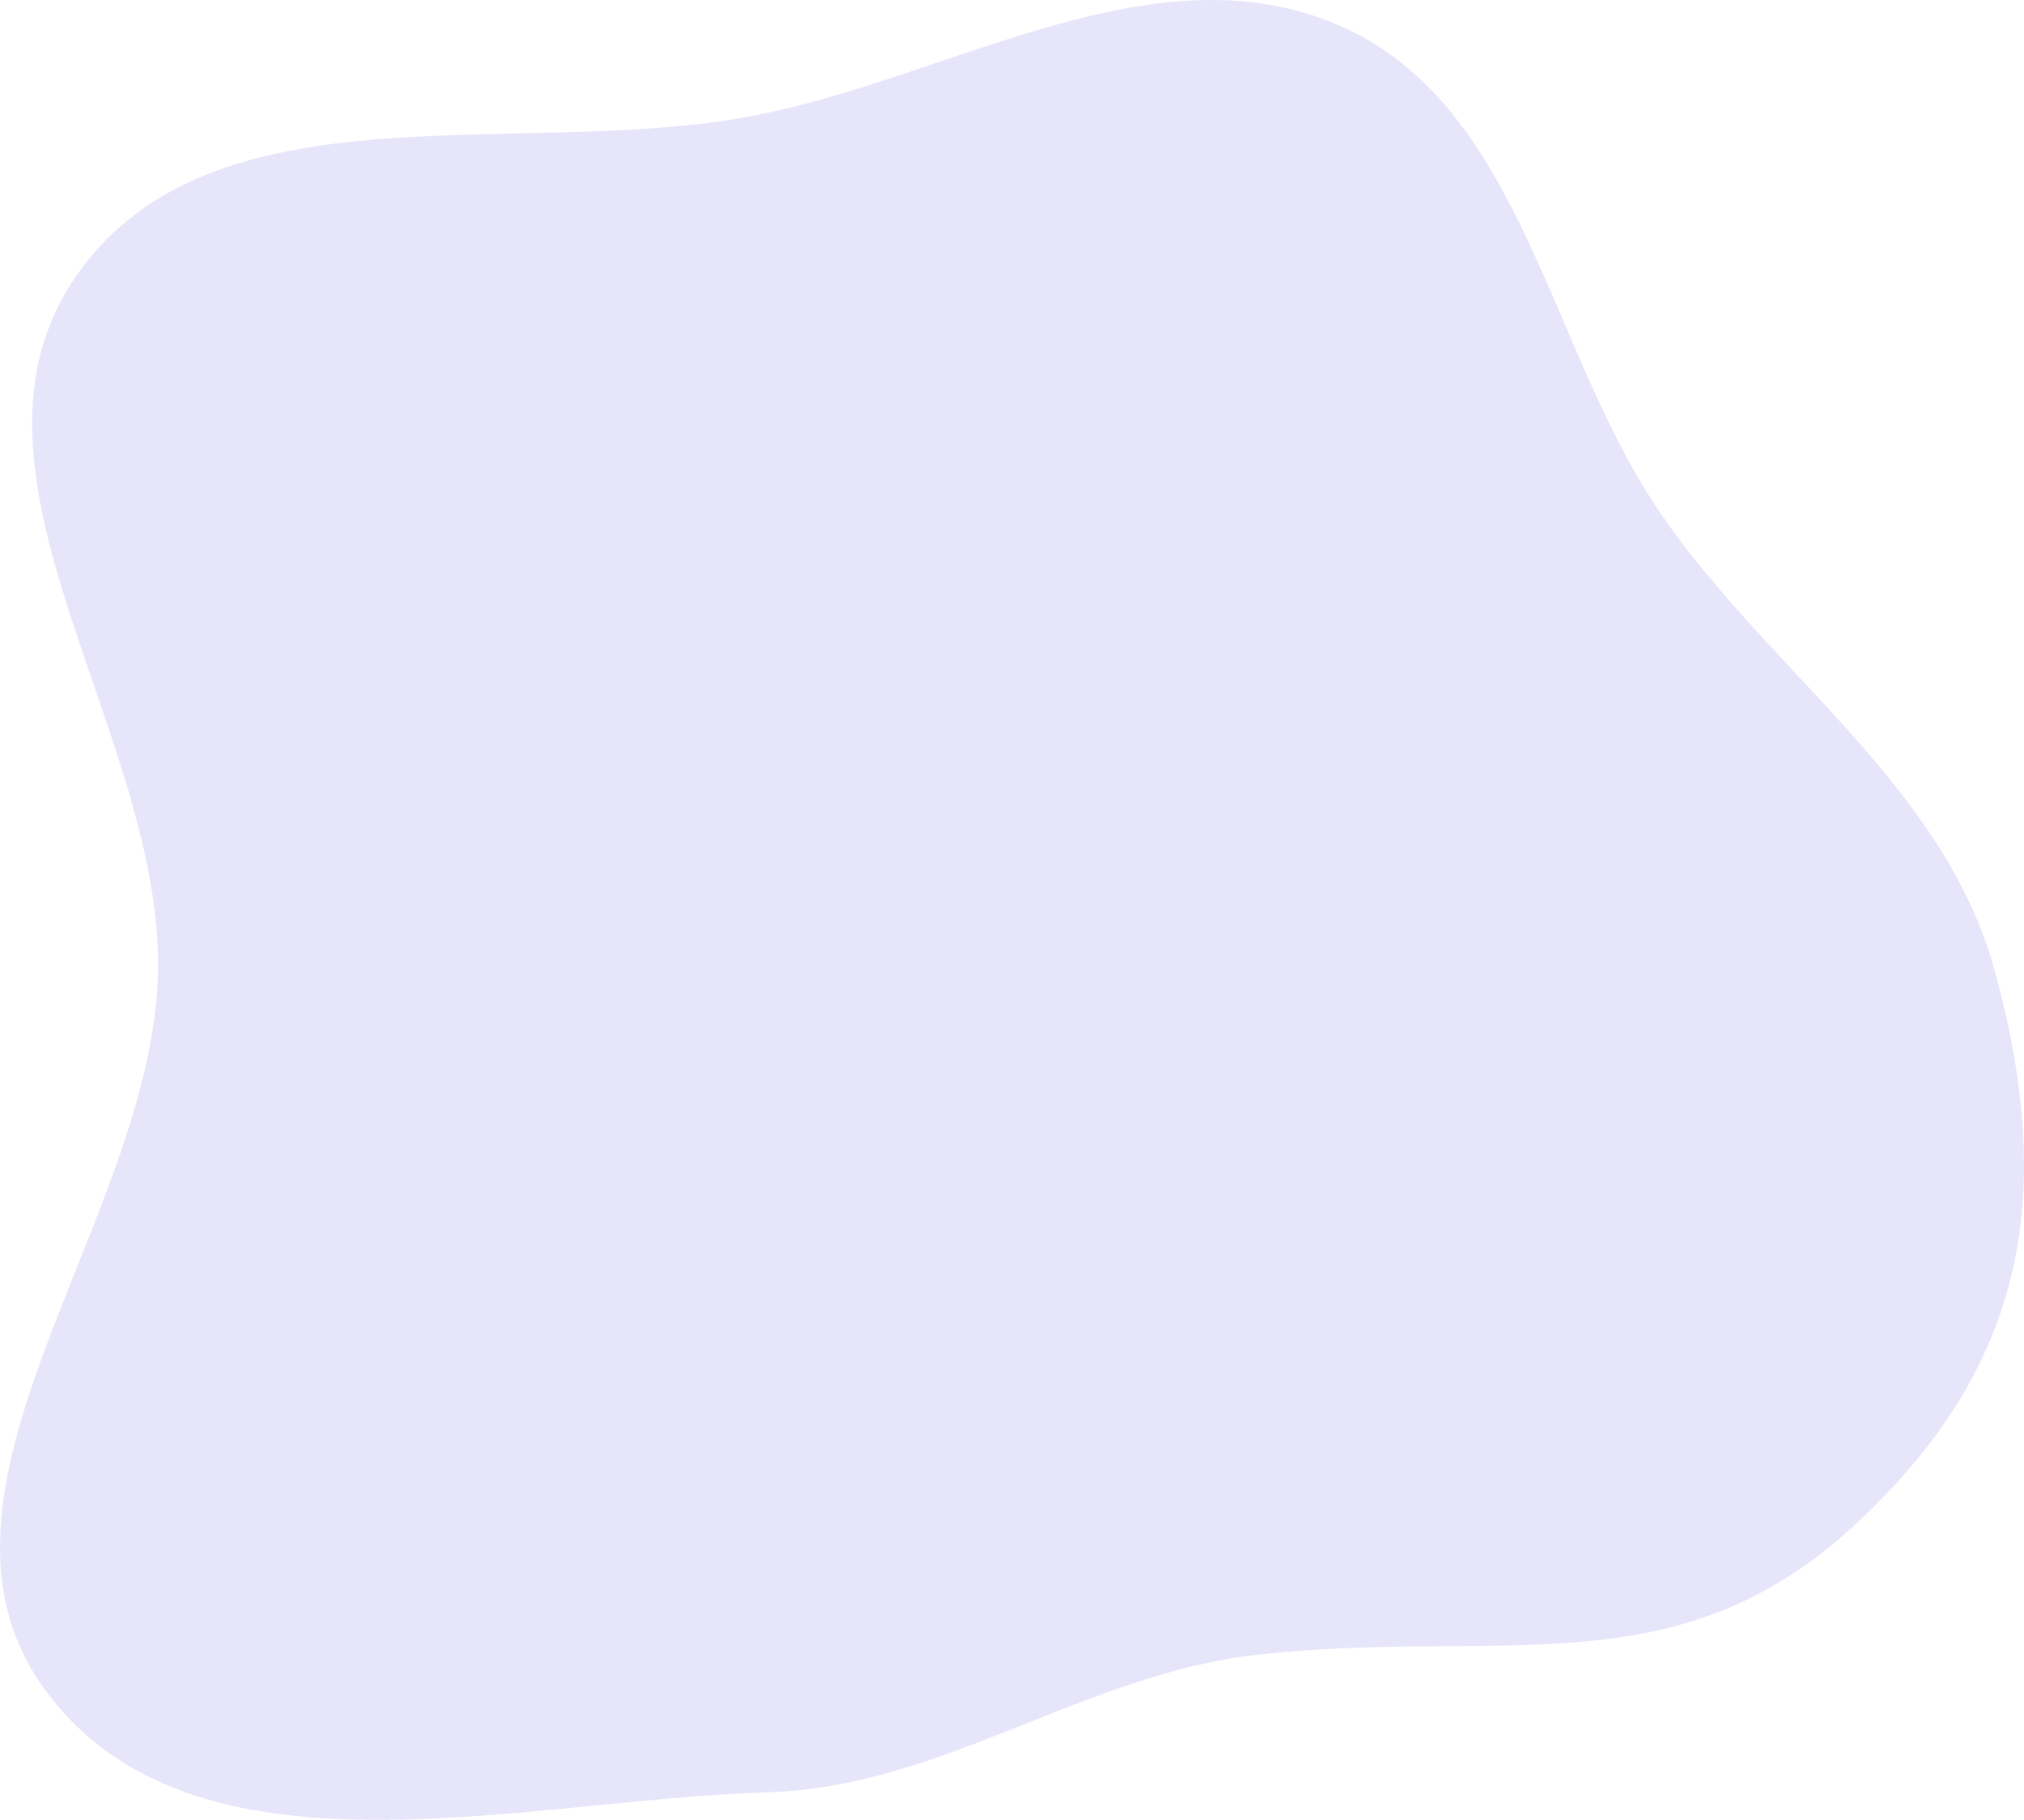 <svg width="228" height="205" viewBox="0 0 228 205" fill="none" xmlns="http://www.w3.org/2000/svg">
<path opacity="0.15" fill-rule="evenodd" clip-rule="evenodd" d="M224.764 109.541C231.633 134.887 228.125 154.074 208.844 171.862C188.59 190.547 168.77 183.292 141.421 186.429C122.073 188.648 106.02 201.3 86.555 201.89C58.511 202.741 22.006 213.098 5.226 190.562C-11.492 168.108 17.194 137.552 17.794 109.541C18.372 82.531 -6.807 53.147 8.644 31.009C24.044 8.944 58.825 18.172 85.188 12.978C107.523 8.578 130.22 -6.246 151.049 2.955C171.622 12.044 174.403 39.529 187.211 58.048C199.598 75.96 219.064 88.51 224.764 109.541Z" fill="#6152D9"/>
</svg>
